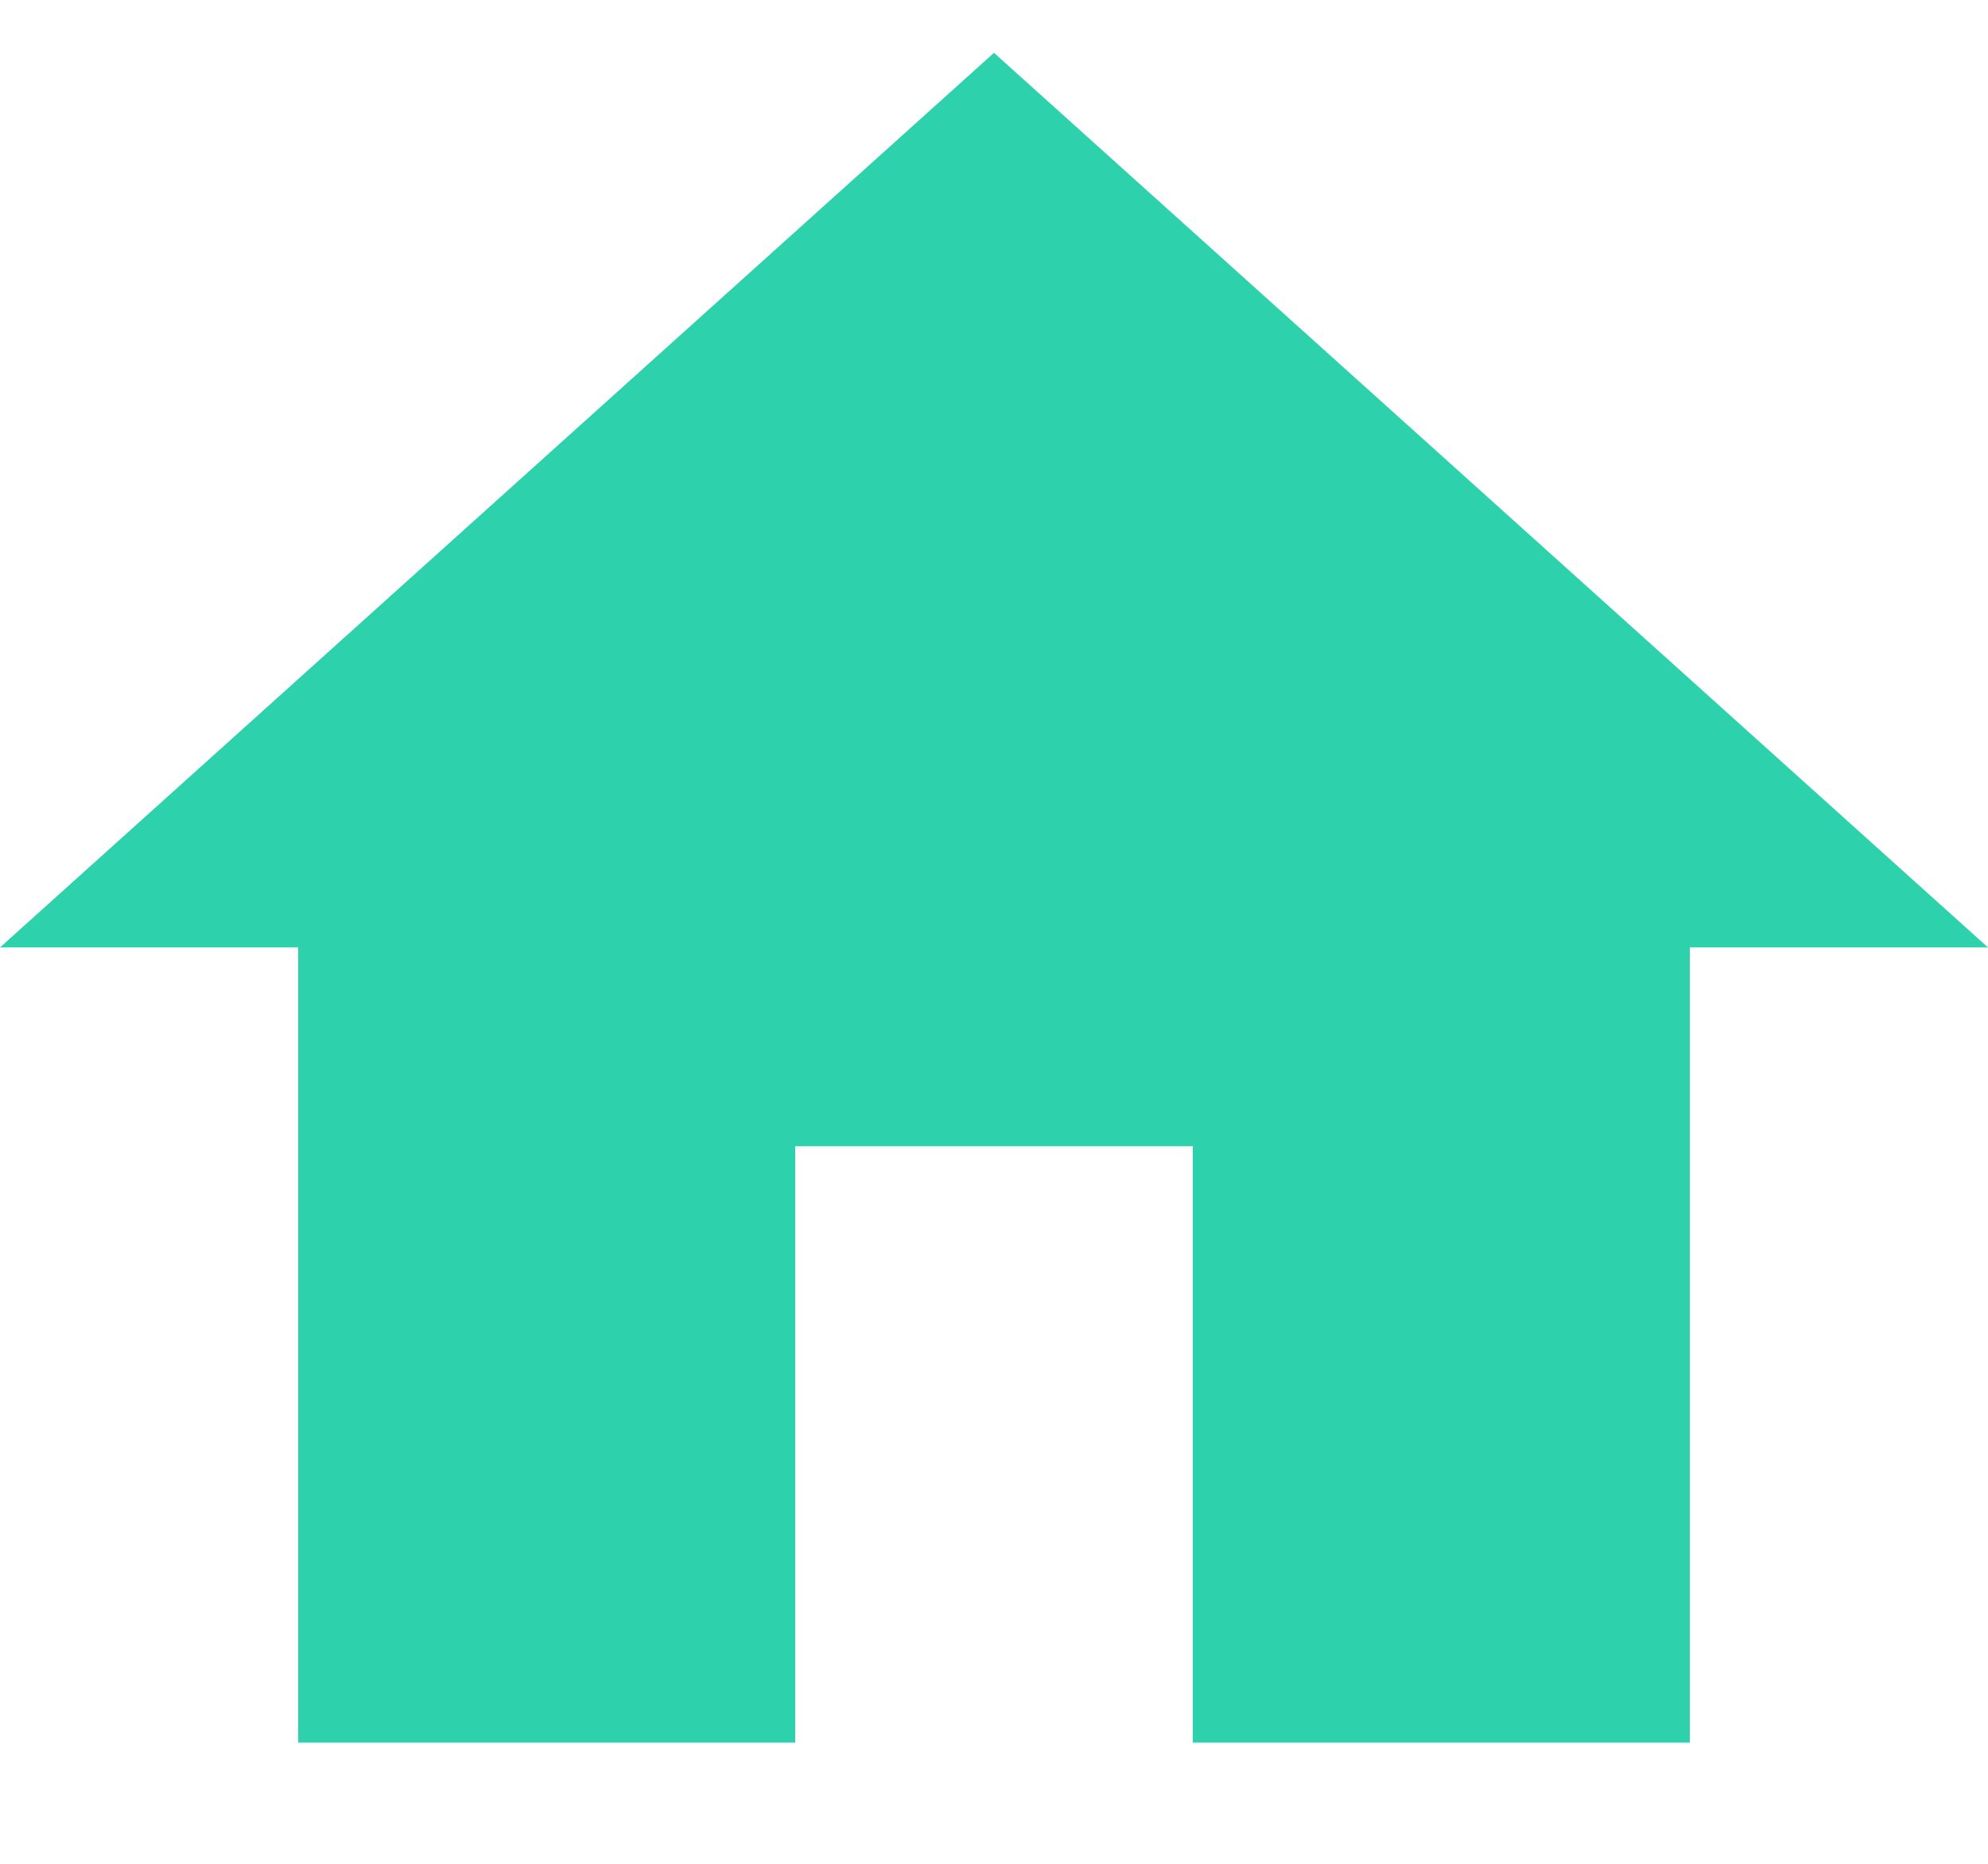 <?xml version="1.0" encoding="UTF-8" standalone="no"?>
<svg width="16px" height="15px" viewBox="0 0 16 15" version="1.1" xmlns="http://www.w3.org/2000/svg" xmlns:xlink="http://www.w3.org/1999/xlink">
    <!-- Generator: Sketch 40 (33762) - http://www.bohemiancoding.com/sketch -->
    <title>icon/selected/home</title>
    <desc>Created with Sketch.</desc>
    <defs></defs>
    <g id="1201" stroke="none" stroke-width="1" fill="none" fill-rule="evenodd">
        <g id="nav-展开" transform="translate(-11, -136)" fill="#2DD1AC">
            <g id="nav">
                <g id="menu" transform="translate(10.768, 136)">
                    <polygon id="icon/selected/home" points="6.632 14.025 6.632 9.225 9.832 9.225 9.832 14.025 13.832 14.025 13.832 7.625 16.232 7.625 8.232 0.425 0.232 7.625 2.632 7.625 2.632 14.025"></polygon>
                </g>
            </g>
        </g>
    </g>
</svg>